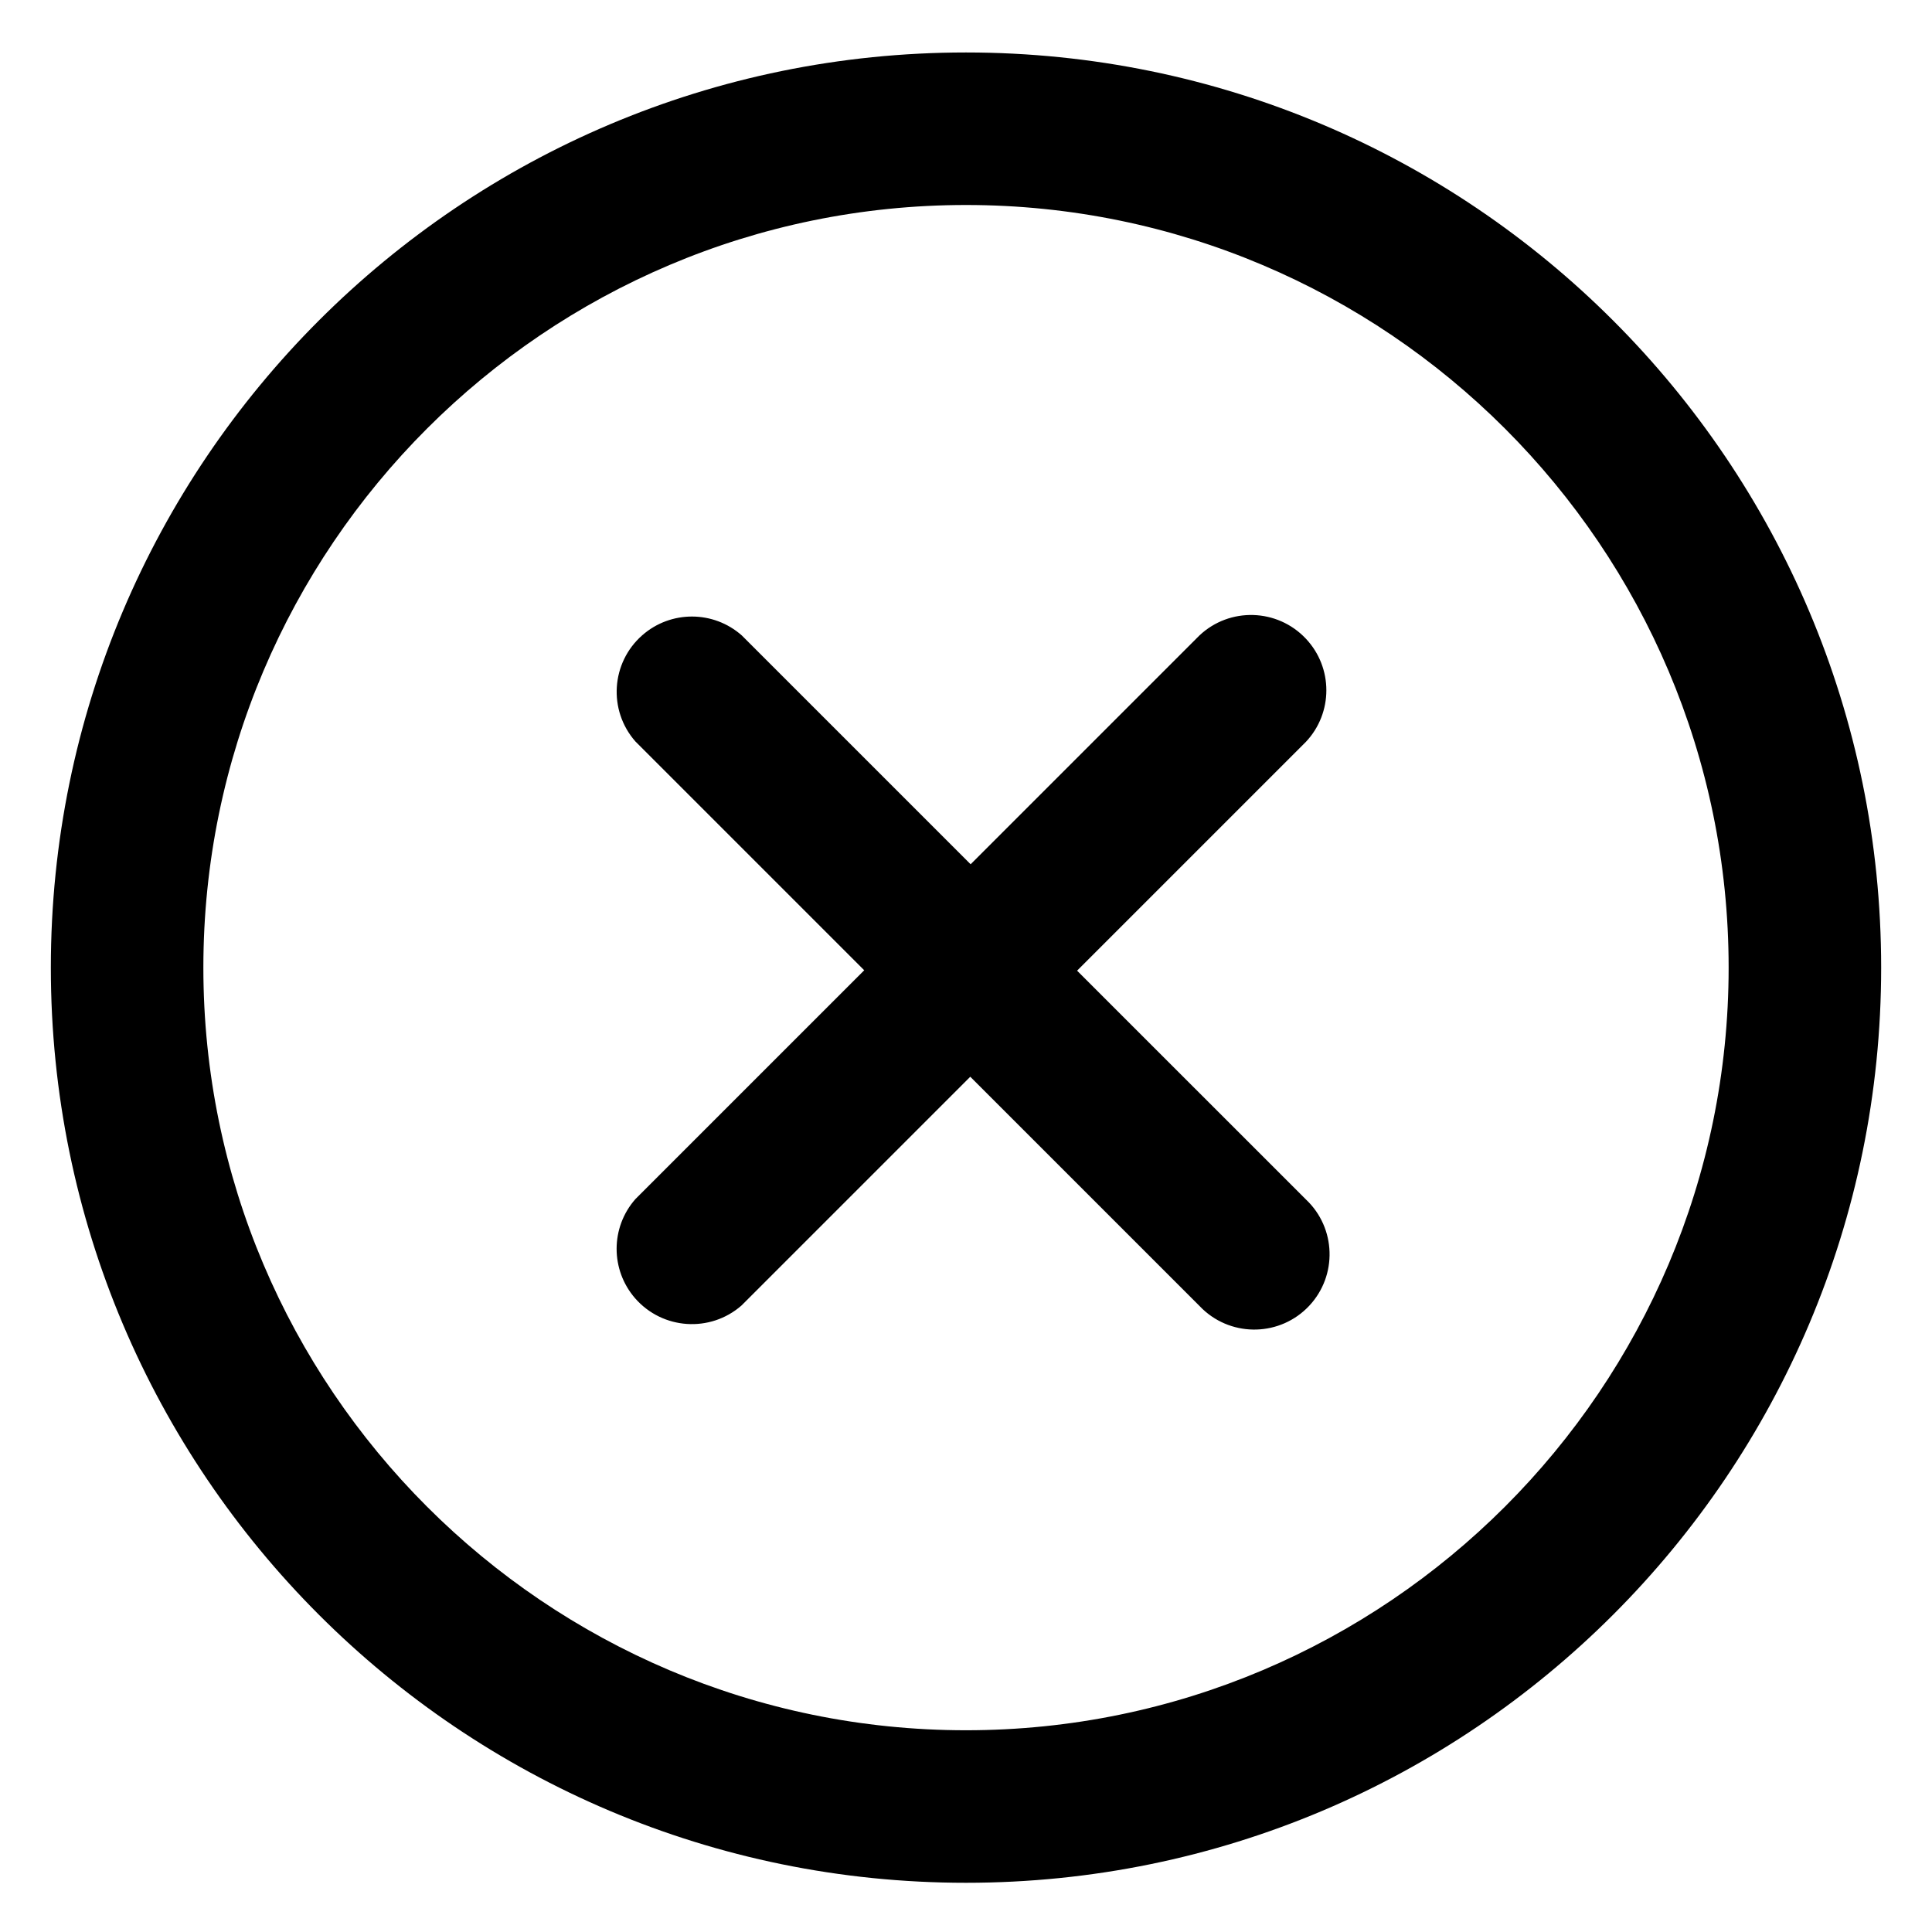 <?xml version="1.0" encoding="utf-8"?>
<!-- Generator: Adobe Illustrator 24.3.0, SVG Export Plug-In . SVG Version: 6.00 Build 0)  -->
<svg version="1.1" id="Layer_1" xmlns="http://www.w3.org/2000/svg" xmlns:xlink="http://www.w3.org/1999/xlink" x="0px" y="0px"
	 viewBox="0 0 38 38" style="enable-background:new 0 0 38 38;" xml:space="preserve">
<path d="M25.685,23.591c0.596,0.561,0.624,1.498,0.064,2.094c-0.561,0.596-1.498,0.624-2.094,0.064
	c-0.022-0.02-0.043-0.041-0.063-0.063l-0.008-0.008l-4.5-4.5l-4.5,4.5c-0.616,0.538-1.551,0.475-2.09-0.14
	c-0.489-0.56-0.488-1.396,0.004-1.954l4.5-4.5l-4.5-4.5c-0.54-0.614-0.48-1.549,0.134-2.089c0.561-0.493,1.401-0.491,1.959,0.004
	l4.5,4.5l4.5-4.5c0.595-0.561,1.533-0.533,2.094,0.063c0.537,0.57,0.537,1.46,0,2.03l-4.5,4.5L25.685,23.591z M37,19.032
	c0,9.941-8.059,18-18,18s-18-8.059-18-18c0-9.941,8.059-18,18-18S37,9.091,37,19.032z M34,19.032c0-8.271-6.729-15-15-15
	s-15,6.729-15,15c0,8.271,6.729,15,15,15S34,27.303,34,19.032z"/>
</svg>
